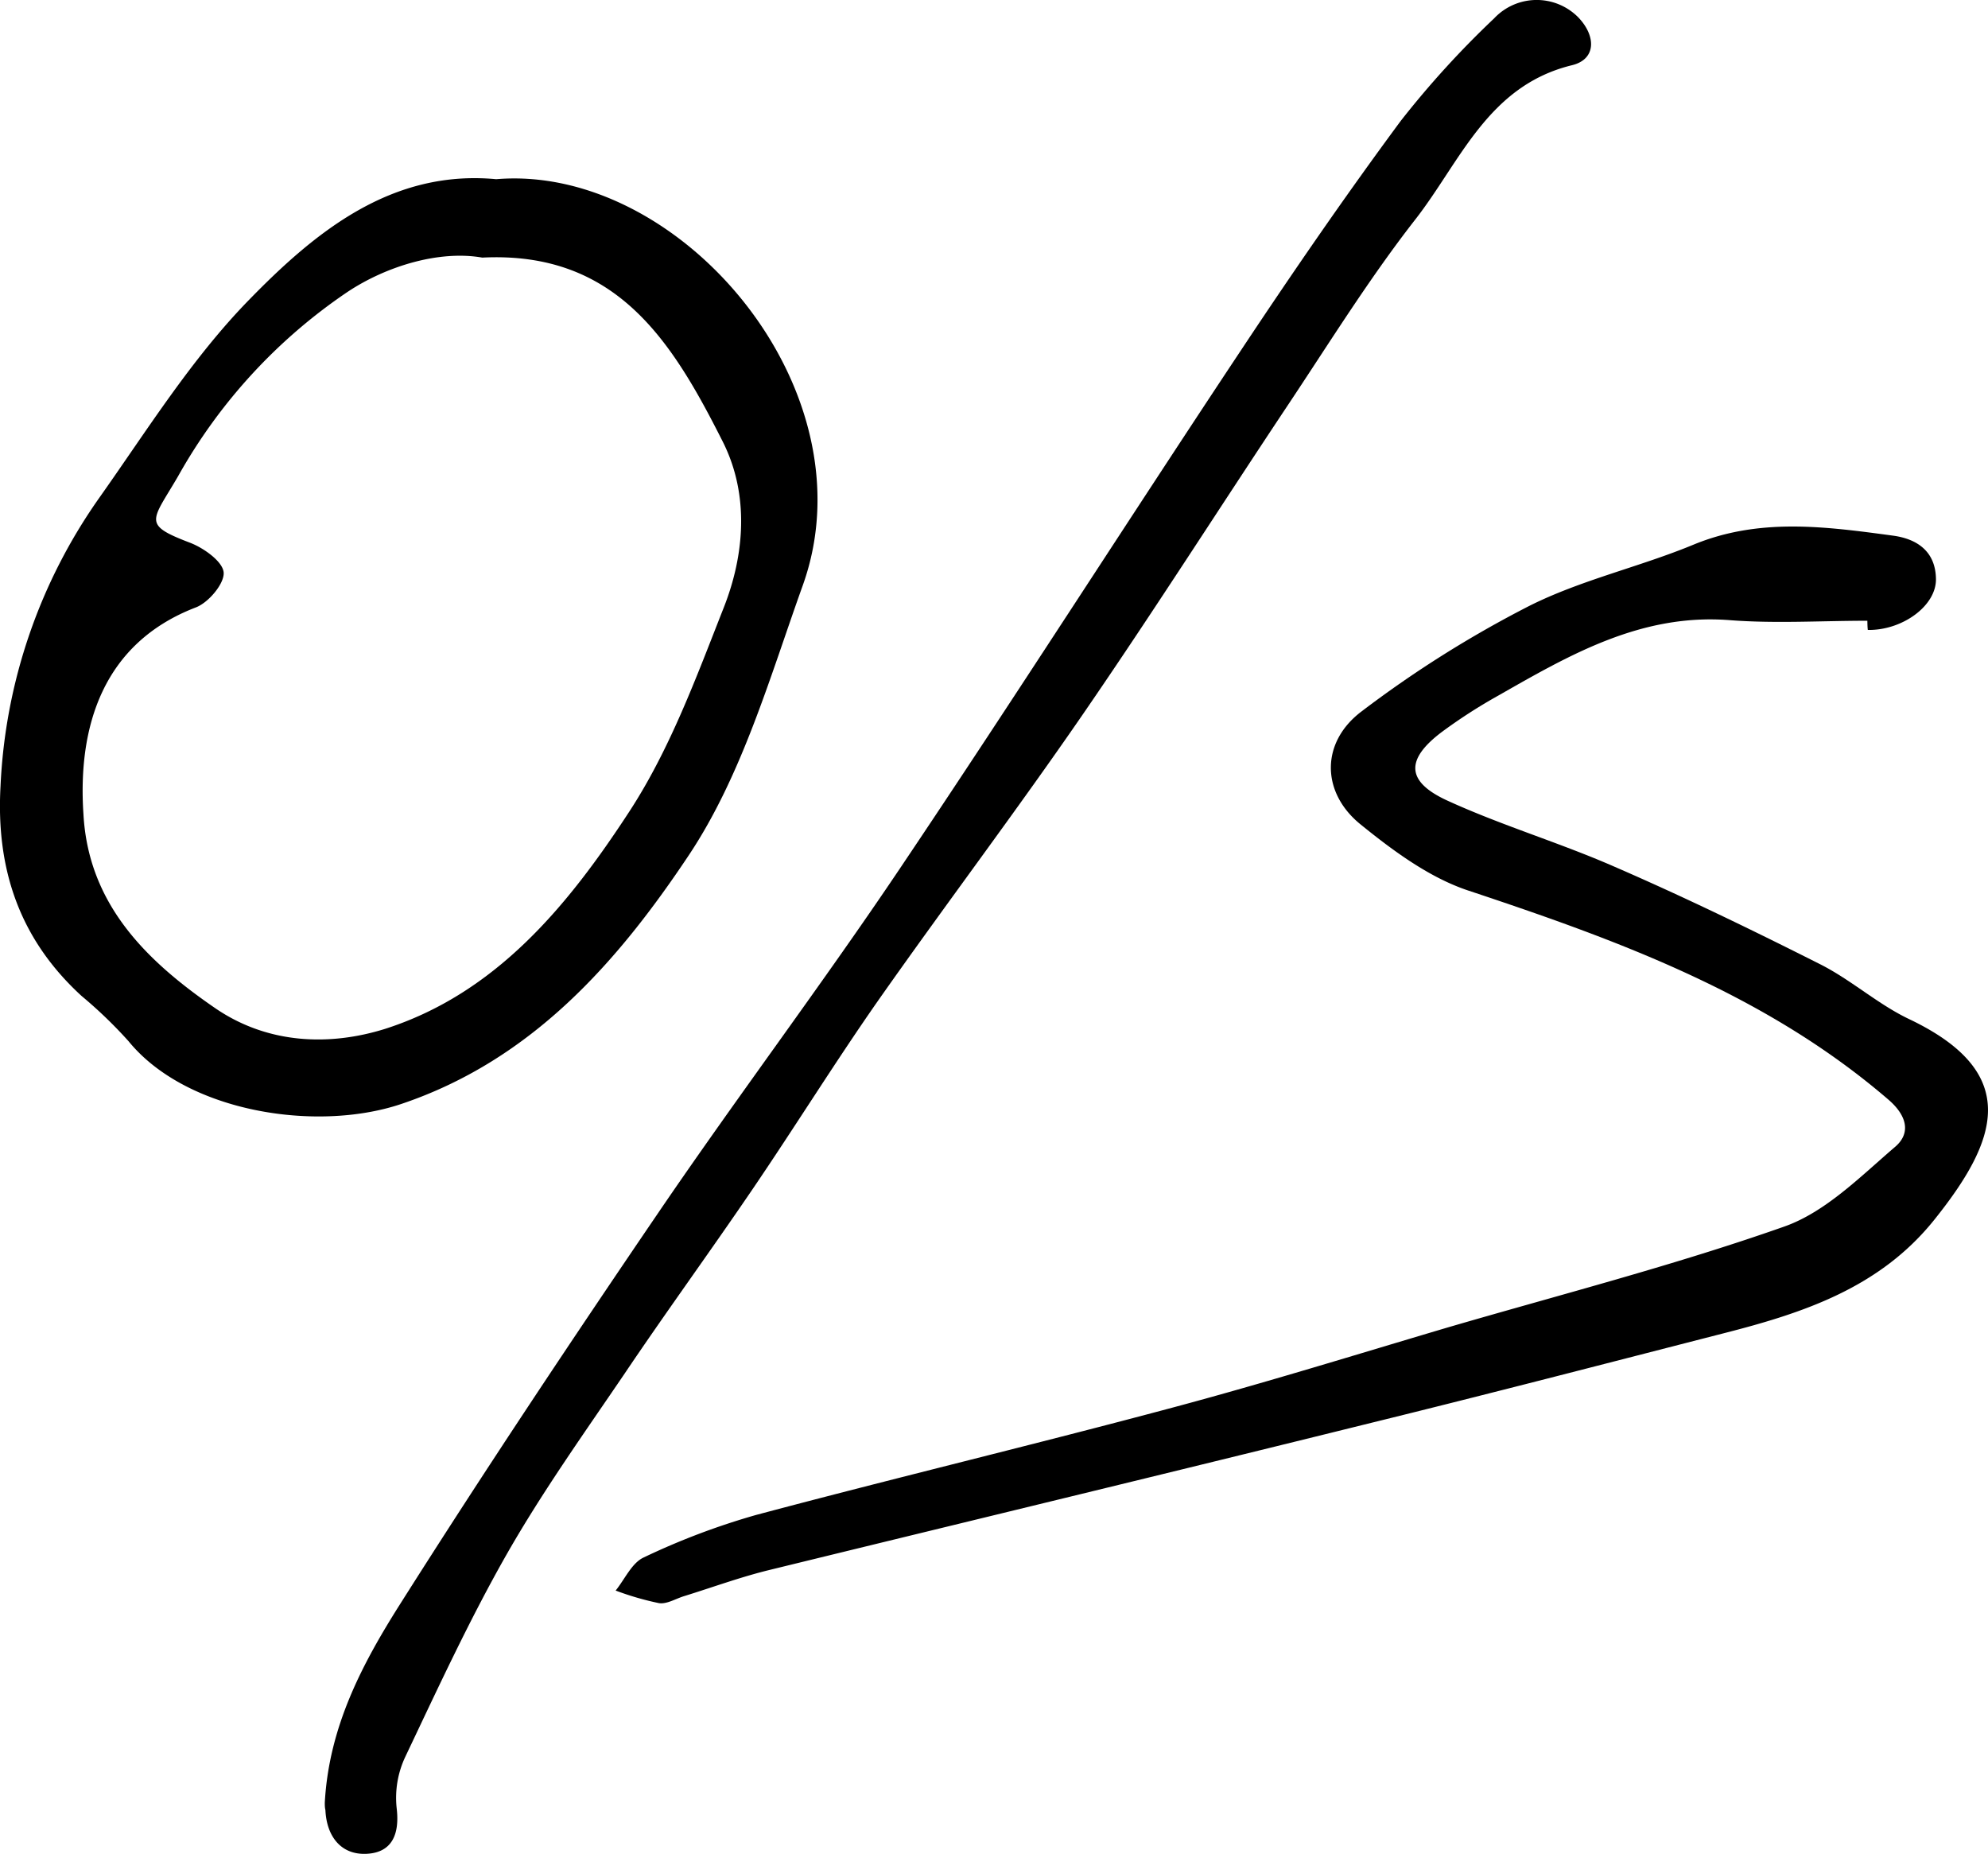 <svg id="Слой_1" data-name="Слой 1" xmlns="http://www.w3.org/2000/svg" viewBox="0 0 263.98 246.18"><path d="M433.72,199.5c-6.1,0-12.23.39-18.29-.08-11.71-.91-21.17,4.57-30.69,10a69.94,69.94,0,0,0-7.53,4.85c-4.83,3.64-4.78,6.58.75,9.11,7.23,3.31,14.93,5.59,22.22,8.79,9.22,4,18.3,8.41,27.29,12.94,4.12,2.08,7.67,5.32,11.83,7.29,15.08,7.19,11.65,16.21,3.32,26.61-7.24,9.05-17.41,12.39-28,15.09-15.59,4-31.17,8.05-46.8,11.89C341.23,312.58,314.57,319,288,325.5c-3.87.94-7.62,2.32-11.43,3.5-1.1.34-2.27,1.08-3.31.92a38.4,38.4,0,0,1-5.75-1.67c1.22-1.51,2.15-3.68,3.74-4.4a94.64,94.64,0,0,1,14.92-5.64c18.41-4.91,37-9.35,55.37-14.27,12.19-3.26,24.25-7,36.36-10.59,15-4.38,30.1-8.25,44.78-13.42,5.49-1.93,10.13-6.65,14.73-10.59,2-1.7,1.73-4-.89-6.26-16.27-14-35.81-21.12-55.76-27.75-5.19-1.72-10-5.28-14.32-8.78-5.25-4.23-5.34-10.89.1-15a148.41,148.41,0,0,1,22.25-14c6.9-3.47,14.66-5.18,21.84-8.15,8.77-3.62,17.59-2.4,26.49-1.2,3.35.45,5.67,2.21,5.71,5.77s-4.48,6.83-9.05,6.75C433.73,200.3,433.73,199.9,433.72,199.5Z" transform="translate(-185.76 -117.09)"/><path d="M228.89,356.38c.56-10.09,5-18.42,9.94-26.24,11.17-17.65,22.77-35.05,34.53-52.32,10.43-15.3,21.6-30.11,31.93-45.48,15.27-22.71,30-45.78,45.15-68.59,6.87-10.36,13.93-20.62,21.32-30.61a124.33,124.33,0,0,1,12.39-13.6,7.76,7.76,0,0,1,11.19-.14c2.36,2.46,2.41,5.56-.85,6.35-11.16,2.72-14.82,12.82-20.79,20.47-6.1,7.81-11.36,16.3-16.87,24.57-9.09,13.65-17.9,27.49-27.19,41-8.83,12.84-18.24,25.28-27.18,38-5.8,8.29-11.13,16.89-16.82,25.25s-11.46,16.27-17,24.5c-5.32,7.83-10.83,15.56-15.52,23.76-5,8.76-9.25,18-13.58,27.1a12.76,12.76,0,0,0-1.11,6.72c.42,3.5-.62,5.92-4,6.08s-5.3-2.3-5.46-5.81C228.87,357,228.89,356.45,228.89,356.38Z" transform="translate(-185.76 -117.09)"/><path d="M251.65,140.88c24.48-2.06,50,28,40.71,53.92-4.39,12.24-8.08,25.26-15.17,35.88-9.41,14.11-20.81,27.17-38.23,33-11.25,3.75-28.46,1.05-36.13-8.36a60,60,0,0,0-6.23-6c-8.21-7.51-11.39-16.79-10.77-27.86A71.9,71.9,0,0,1,199,183.1c6.32-8.94,12.21-18.39,19.79-26.16C227.64,147.85,237.76,139.57,251.65,140.88Zm-1.85,10.41c-5.69-1-12.72,1.11-17.93,4.58a71.85,71.85,0,0,0-22.46,24.44c-3.49,6-4.83,6.39,1.6,8.84,1.82.7,4.34,2.5,4.45,3.95s-2,4-3.72,4.64c-12.3,4.73-15.68,15.78-14.9,27.42.65,12,8.38,19.52,17.55,25.81,7,4.77,15.19,5,22.51,2.71,14.81-4.75,24.35-16.47,32.42-28.84,5.4-8.27,8.89-17.81,12.55-27.1,2.73-6.92,3.44-14.91-.13-22C275.07,162.52,267.69,150.39,249.8,151.29Z" transform="translate(-185.76 -117.09)"/></svg>